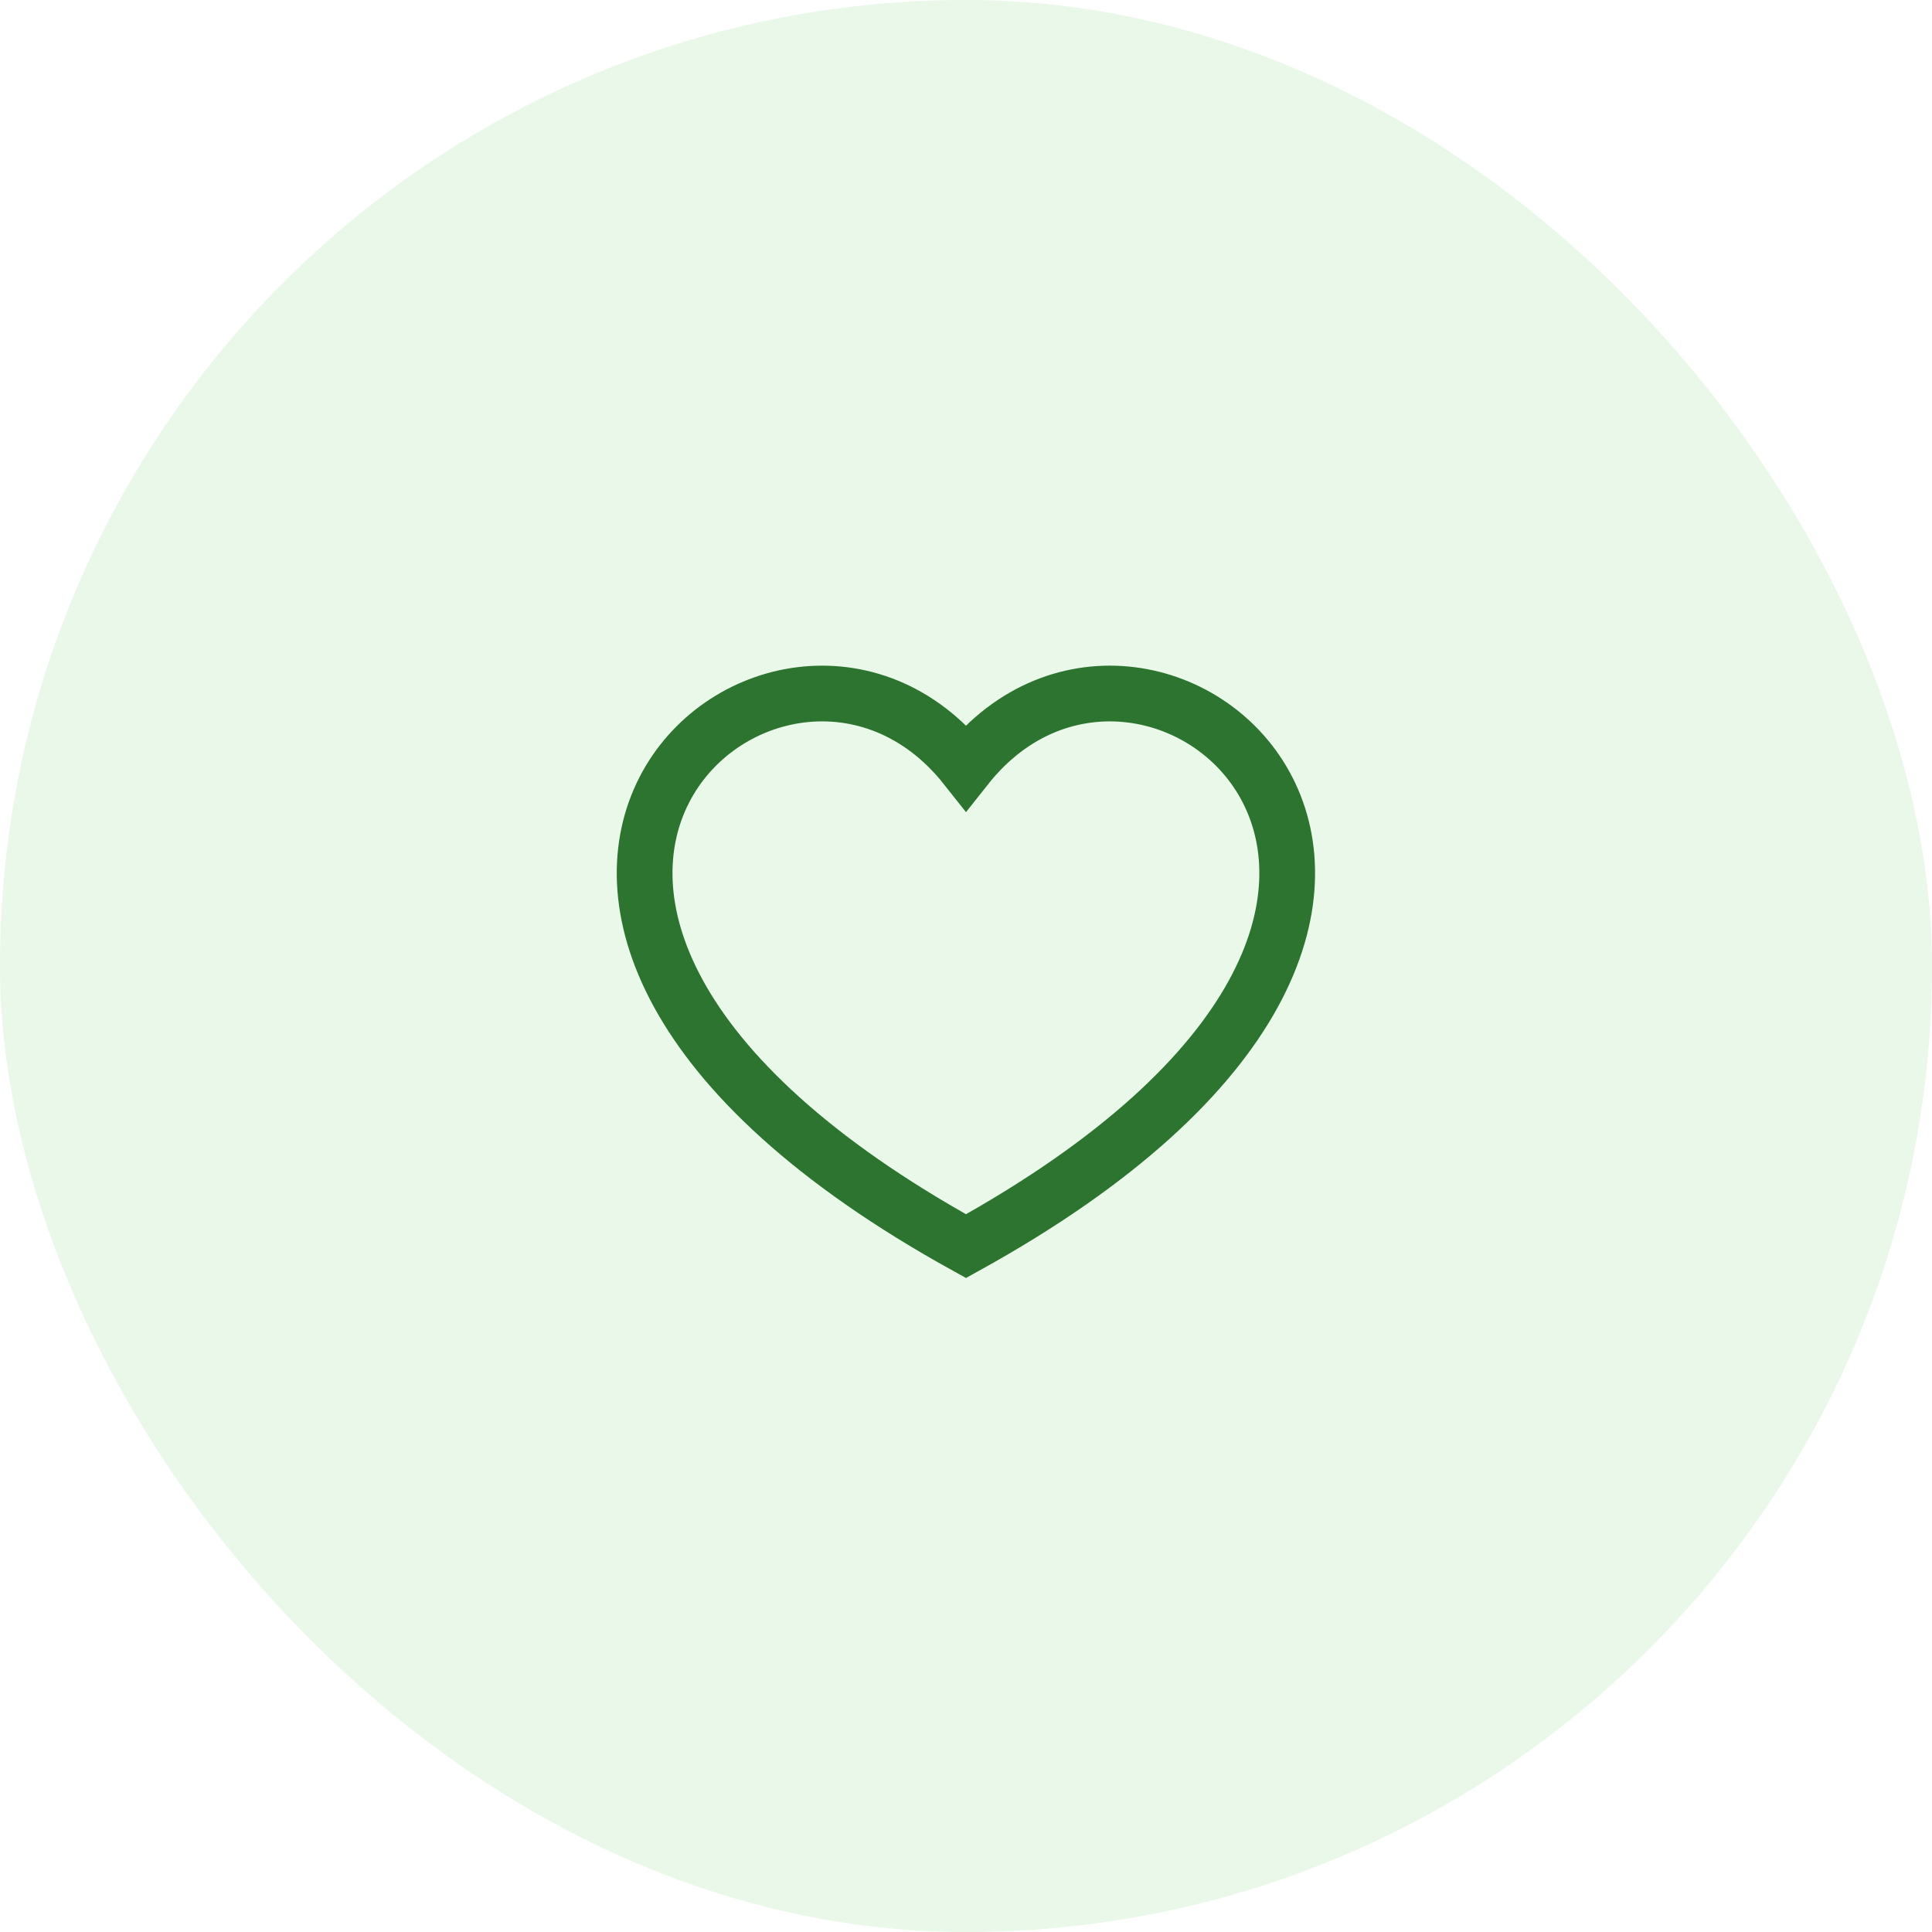 <svg width="52" height="52" viewBox="0 0 52 52" fill="none" xmlns="http://www.w3.org/2000/svg" xmlns:xlink="http://www.w3.org/1999/xlink">
	<desc>
			Created with Pixso.
	</desc>
	<defs/>
	<rect id="Button" rx="26" width="52" height="52" fill="#20B526" fill-opacity="0.1"/>
	<rect id="Heart" width="20" height="20" transform="translate(16 16)" fill="#FFFFFF" fill-opacity="0"/>
	<path id="Vector" d="M26 20.65C31 14.33 42.66 24.33 26 33.54C9.33 24.33 21 14.33 26 20.65Z" stroke="#2C742F" stroke-opacity="1" stroke-width="1.5"/>
</svg>
